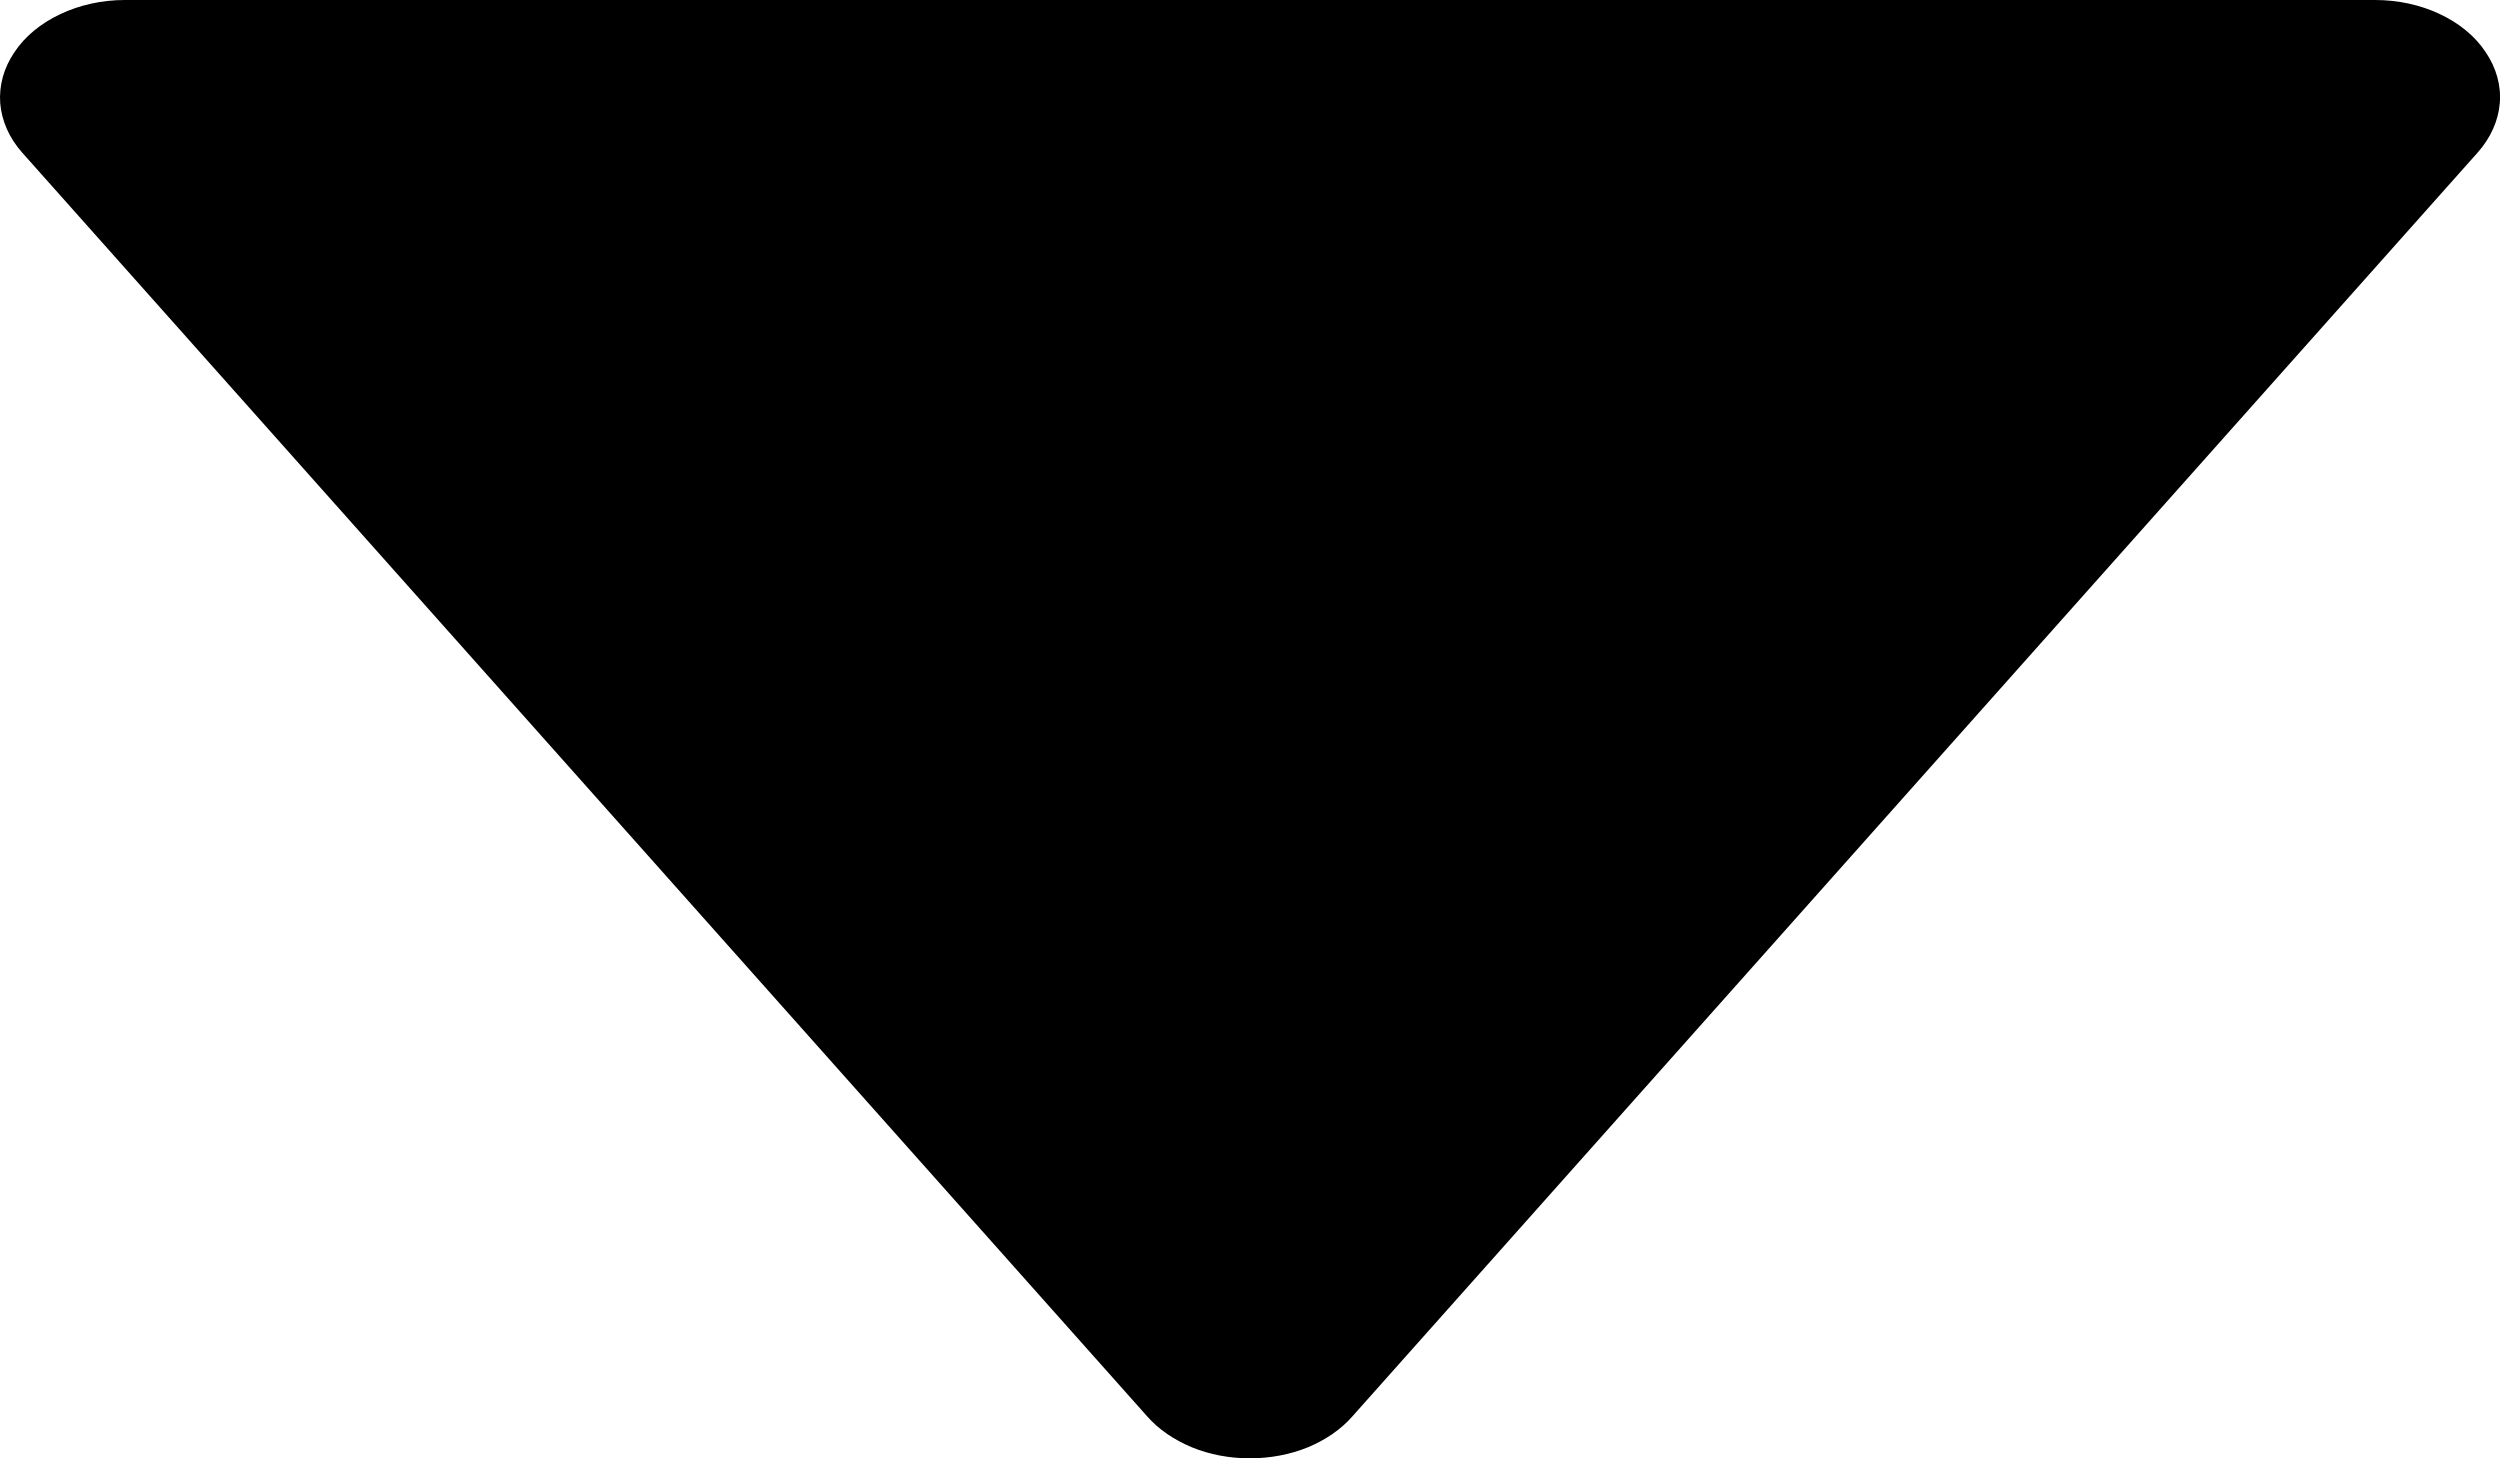<svg width="12" height="7" viewBox="0 0 12 7" fill="none" xmlns="http://www.w3.org/2000/svg">
<path d="M5.506 6.798C5.561 6.861 5.635 6.911 5.721 6.947C5.806 6.982 5.902 7 5.999 7C6.096 7 6.192 6.982 6.278 6.947C6.364 6.911 6.437 6.861 6.492 6.798L11.893 0.732C11.955 0.662 11.992 0.58 11.999 0.495C12.006 0.41 11.982 0.325 11.931 0.25C11.881 0.174 11.804 0.111 11.71 0.067C11.617 0.023 11.509 -0 11.4 5.78465e-07H0.599C0.489 0 0.382 0.024 0.289 0.068C0.196 0.112 0.119 0.175 0.069 0.251C0.018 0.326 -0.005 0.41 0.001 0.495C0.008 0.58 0.044 0.662 0.106 0.732L5.506 6.798Z" fill="black"/>
</svg>
